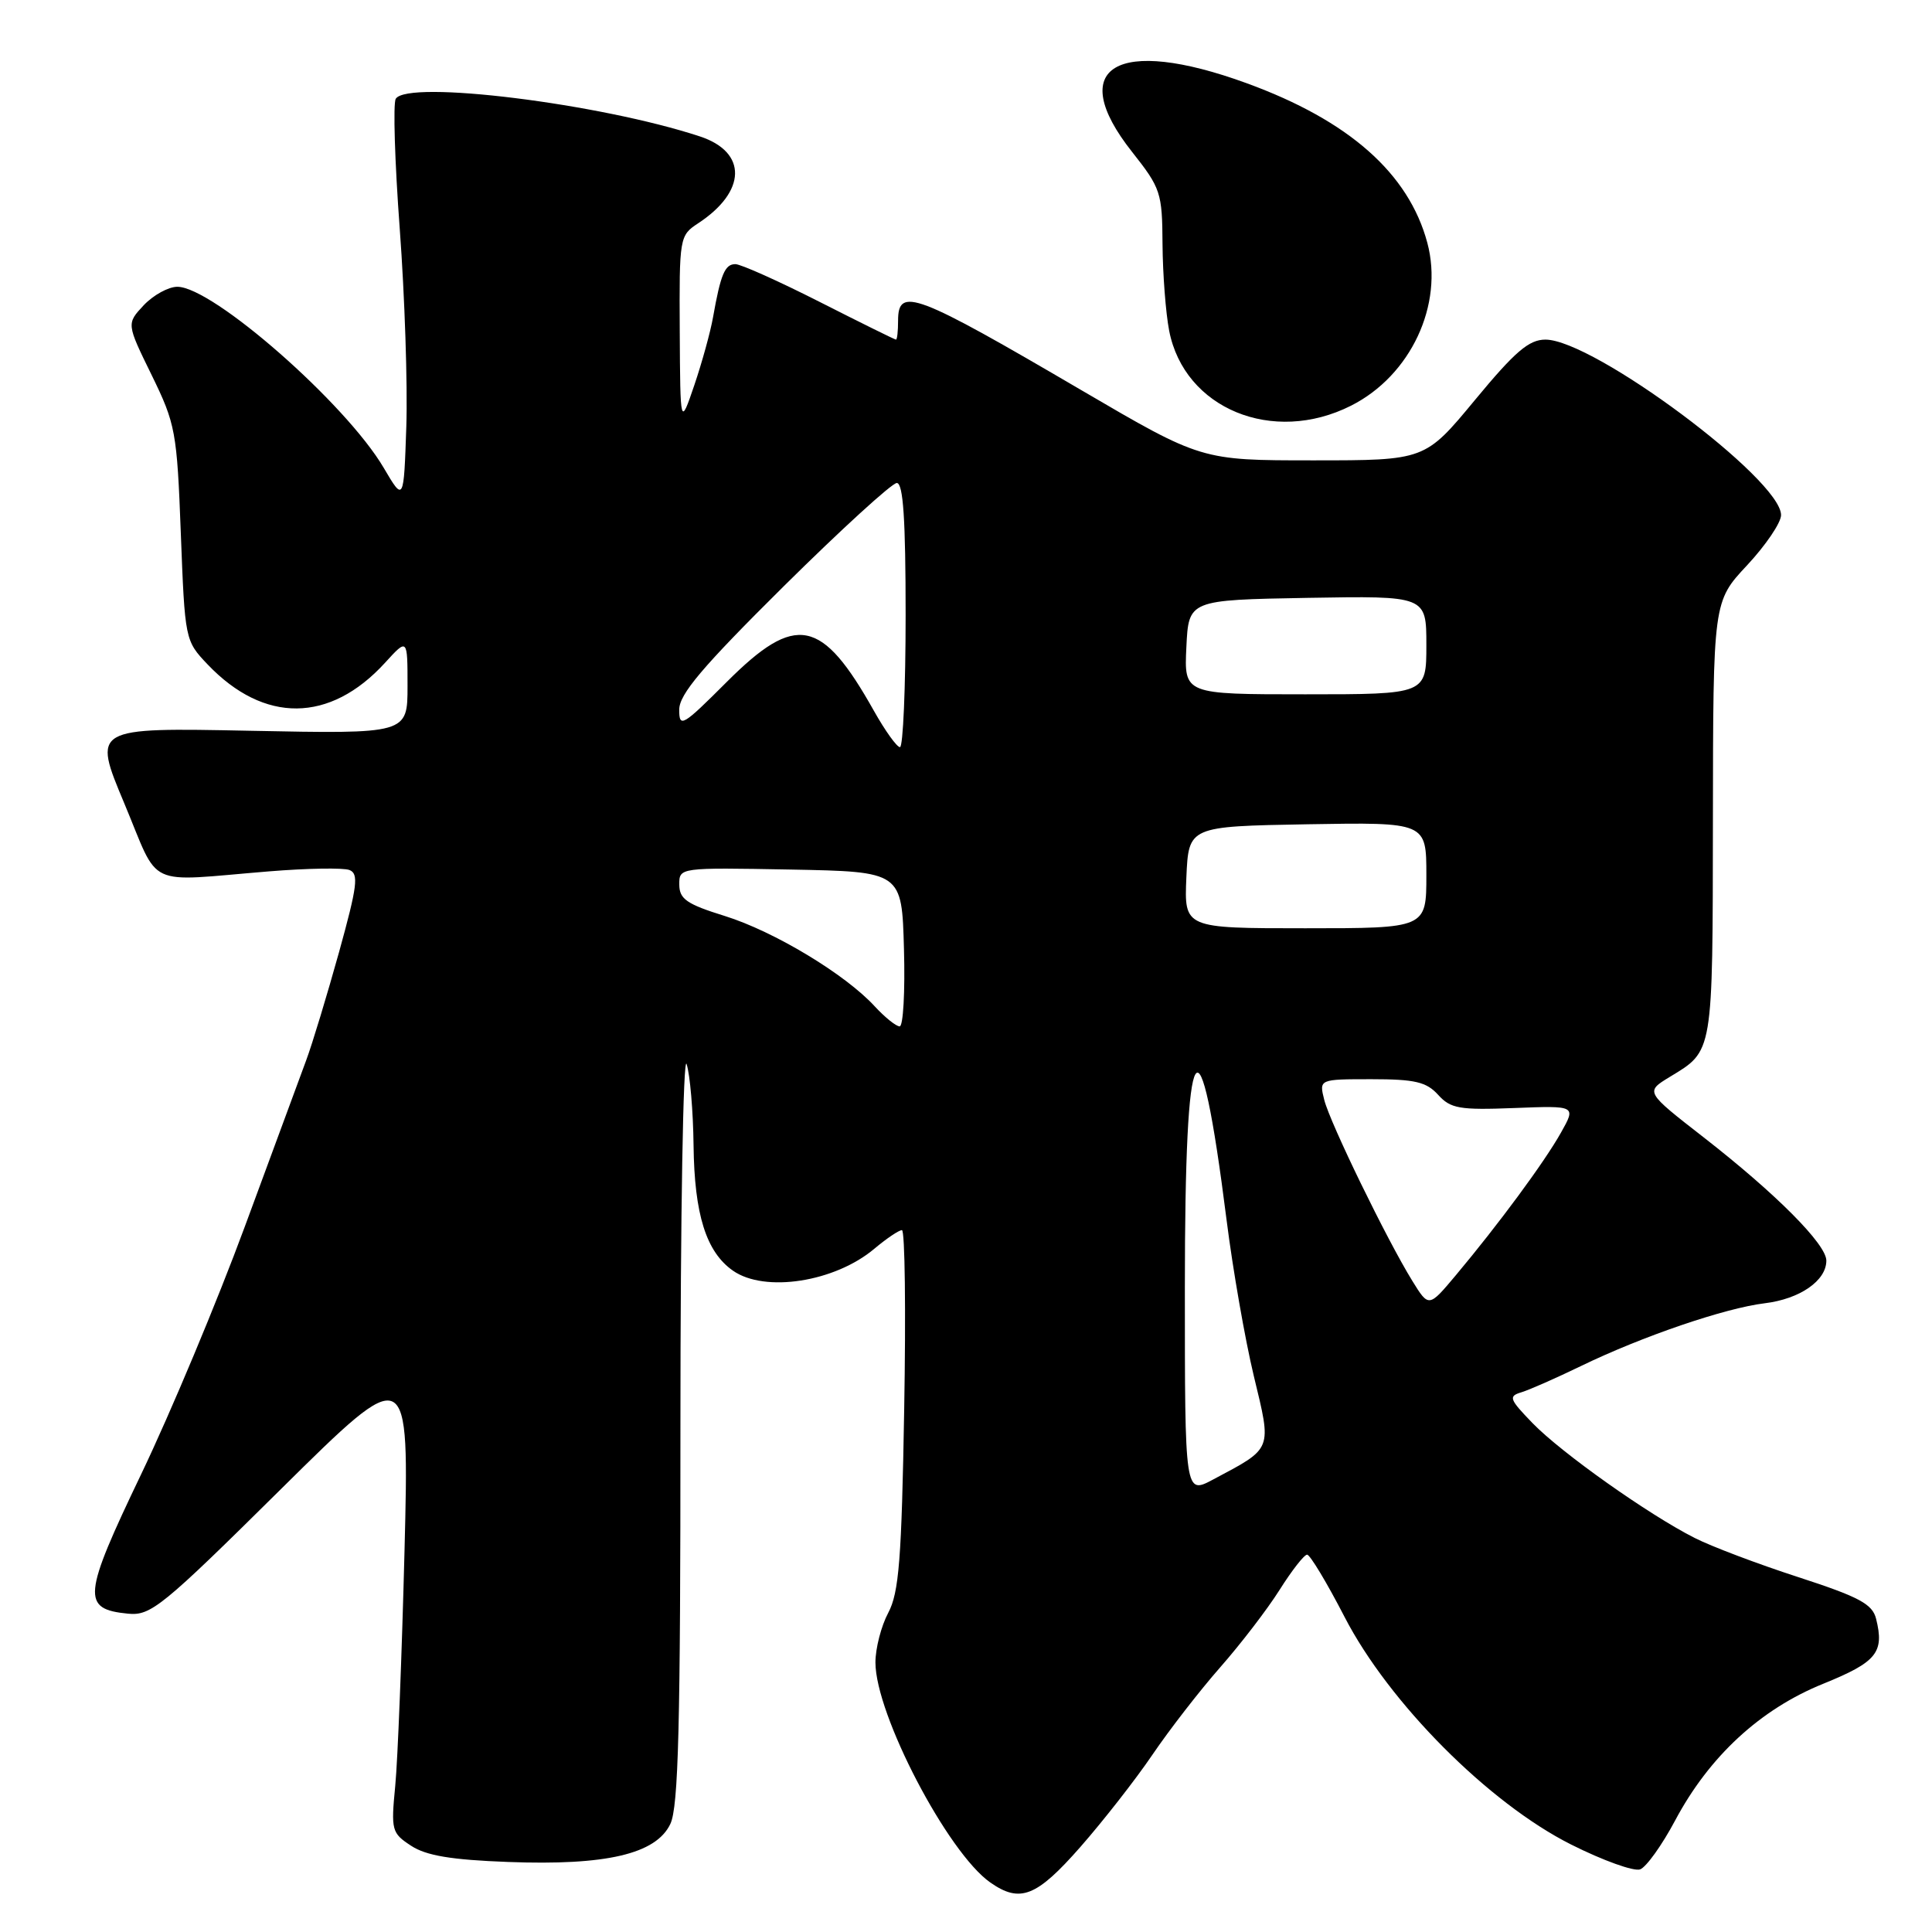 <?xml version="1.0" encoding="UTF-8" standalone="no"?>
<!DOCTYPE svg PUBLIC "-//W3C//DTD SVG 1.1//EN" "http://www.w3.org/Graphics/SVG/1.1/DTD/svg11.dtd" >
<svg xmlns="http://www.w3.org/2000/svg" xmlns:xlink="http://www.w3.org/1999/xlink" version="1.1" viewBox="0 0 256 256">
 <g >
 <path fill="currentColor"
d=" M 143.14 244.75 C 146.16 241.31 150.47 235.80 152.71 232.50 C 154.95 229.20 158.99 223.99 161.69 220.92 C 164.39 217.85 167.93 213.24 169.55 210.67 C 171.17 208.10 172.81 206.00 173.20 206.00 C 173.58 206.00 175.82 209.71 178.16 214.25 C 184.04 225.64 197.27 238.93 208.18 244.41 C 212.40 246.53 216.52 248.01 217.33 247.70 C 218.15 247.39 220.23 244.48 221.96 241.23 C 226.49 232.72 233.25 226.48 241.58 223.11 C 248.68 220.23 249.71 218.97 248.59 214.49 C 248.10 212.54 246.35 211.60 238.29 208.98 C 232.95 207.25 226.76 204.91 224.54 203.78 C 218.44 200.69 206.88 192.51 203.06 188.56 C 199.99 185.39 199.85 185.01 201.58 184.49 C 202.64 184.17 206.20 182.60 209.50 181.00 C 217.61 177.07 228.56 173.33 233.83 172.69 C 238.48 172.13 242.00 169.70 242.00 167.04 C 242.00 164.87 235.34 158.18 225.75 150.71 C 218.00 144.68 218.00 144.68 221.23 142.71 C 227.05 139.18 226.93 139.85 226.97 108.60 C 227.00 79.71 227.00 79.71 231.50 74.90 C 233.97 72.25 236.00 69.26 236.00 68.25 C 236.00 63.51 211.15 45.01 204.78 45.00 C 202.59 45.00 200.75 46.58 195.44 53.00 C 188.82 61.00 188.82 61.00 174.00 61.00 C 159.18 61.00 159.18 61.00 143.34 51.73 C 121.25 38.79 119.00 37.94 119.00 42.50 C 119.00 43.88 118.88 45.00 118.72 45.00 C 118.57 45.00 114.02 42.75 108.60 40.00 C 103.18 37.25 98.16 35.00 97.44 35.00 C 96.05 35.00 95.49 36.35 94.48 42.04 C 94.14 43.98 93.02 48.03 92.00 51.04 C 90.14 56.50 90.14 56.50 90.07 43.87 C 90.00 31.48 90.05 31.20 92.49 29.60 C 98.93 25.38 99.05 20.16 92.75 18.08 C 79.50 13.71 54.01 10.55 52.44 13.09 C 52.07 13.69 52.31 21.46 52.97 30.34 C 53.63 39.23 54.02 51.00 53.84 56.50 C 53.50 66.50 53.50 66.50 50.85 62.00 C 45.85 53.49 28.19 38.00 23.50 38.00 C 22.32 38.00 20.32 39.10 19.05 40.44 C 16.76 42.89 16.76 42.89 20.09 49.69 C 23.26 56.18 23.45 57.17 23.96 70.69 C 24.50 84.77 24.52 84.90 27.50 88.03 C 34.99 95.89 43.71 95.82 51.02 87.82 C 54.00 84.55 54.00 84.55 54.00 90.90 C 54.00 97.25 54.00 97.25 33.13 96.83 C 12.26 96.41 12.26 96.41 16.47 106.45 C 21.26 117.88 18.98 116.82 35.66 115.46 C 40.70 115.05 45.48 114.97 46.30 115.28 C 47.56 115.77 47.35 117.40 44.92 126.18 C 43.34 131.85 41.39 138.30 40.57 140.50 C 39.76 142.70 36.11 152.60 32.45 162.50 C 28.80 172.40 22.62 187.17 18.71 195.33 C 10.95 211.52 10.79 213.21 16.96 213.82 C 19.98 214.12 21.46 212.92 37.22 197.32 C 54.23 180.50 54.23 180.50 53.60 205.50 C 53.25 219.25 52.70 233.27 52.37 236.65 C 51.80 242.53 51.90 242.89 54.47 244.57 C 56.46 245.88 59.79 246.44 67.33 246.72 C 80.31 247.21 86.92 245.67 88.82 241.69 C 89.90 239.44 90.17 228.71 90.16 188.69 C 90.16 161.08 90.53 139.62 90.98 141.00 C 91.43 142.38 91.85 147.23 91.90 151.78 C 92.01 160.92 93.57 165.89 97.12 168.37 C 101.33 171.32 110.62 169.88 115.86 165.46 C 117.47 164.11 119.11 163.00 119.51 163.00 C 119.91 163.00 120.04 173.69 119.81 186.75 C 119.47 206.63 119.12 211.02 117.70 213.70 C 116.76 215.46 116.00 218.42 116.00 220.28 C 116.00 227.16 125.56 245.48 131.22 249.44 C 135.16 252.20 137.34 251.35 143.14 244.75 Z  M 179.03 53.75 C 186.93 49.76 191.32 40.38 189.13 32.18 C 186.66 22.97 178.74 15.97 165.20 11.03 C 147.94 4.73 141.08 8.84 150.00 20.12 C 153.81 24.94 154.00 25.52 154.04 32.34 C 154.07 36.28 154.46 41.44 154.92 43.82 C 156.92 54.15 168.66 58.99 179.03 53.75 Z  M 157.00 170.58 C 157.00 135.94 158.89 132.89 162.53 161.67 C 163.35 168.18 164.97 177.46 166.13 182.30 C 168.53 192.25 168.70 191.81 160.75 196.04 C 157.00 198.04 157.00 198.04 157.00 170.58 Z  M 187.15 169.74 C 183.78 164.29 176.23 148.78 175.47 145.74 C 174.78 143.00 174.78 143.00 181.74 143.00 C 187.50 143.00 189.01 143.36 190.56 145.07 C 192.22 146.90 193.38 147.10 200.64 146.82 C 208.85 146.50 208.85 146.50 206.83 150.09 C 204.63 154.01 198.55 162.24 192.91 168.97 C 189.32 173.25 189.32 173.25 187.15 169.74 Z  M 115.92 133.36 C 112.03 129.11 102.59 123.42 96.06 121.38 C 91.00 119.81 90.02 119.13 90.01 117.22 C 90.00 114.95 90.00 114.95 104.75 115.22 C 119.50 115.50 119.50 115.50 119.78 125.75 C 119.94 131.39 119.68 136.00 119.21 136.00 C 118.74 136.00 117.26 134.81 115.92 133.36 Z  M 157.20 116.25 C 157.50 109.50 157.50 109.50 173.25 109.22 C 189.00 108.95 189.00 108.95 189.00 115.97 C 189.00 123.00 189.00 123.00 172.95 123.00 C 156.91 123.00 156.91 123.00 157.20 116.25 Z  M 115.81 94.21 C 108.89 81.88 105.47 81.20 96.33 90.33 C 90.43 96.23 90.00 96.49 90.00 94.04 C 90.00 91.99 93.04 88.40 103.83 77.70 C 111.44 70.17 118.19 64.00 118.83 64.00 C 119.68 64.00 120.00 68.81 120.00 81.50 C 120.00 91.12 119.66 99.00 119.25 99.00 C 118.84 99.00 117.29 96.84 115.81 94.21 Z  M 157.20 85.75 C 157.50 79.50 157.50 79.50 173.25 79.22 C 189.00 78.95 189.00 78.95 189.00 85.47 C 189.00 92.00 189.00 92.00 172.95 92.00 C 156.90 92.00 156.90 92.00 157.20 85.75 Z "/>
</g>
</svg>